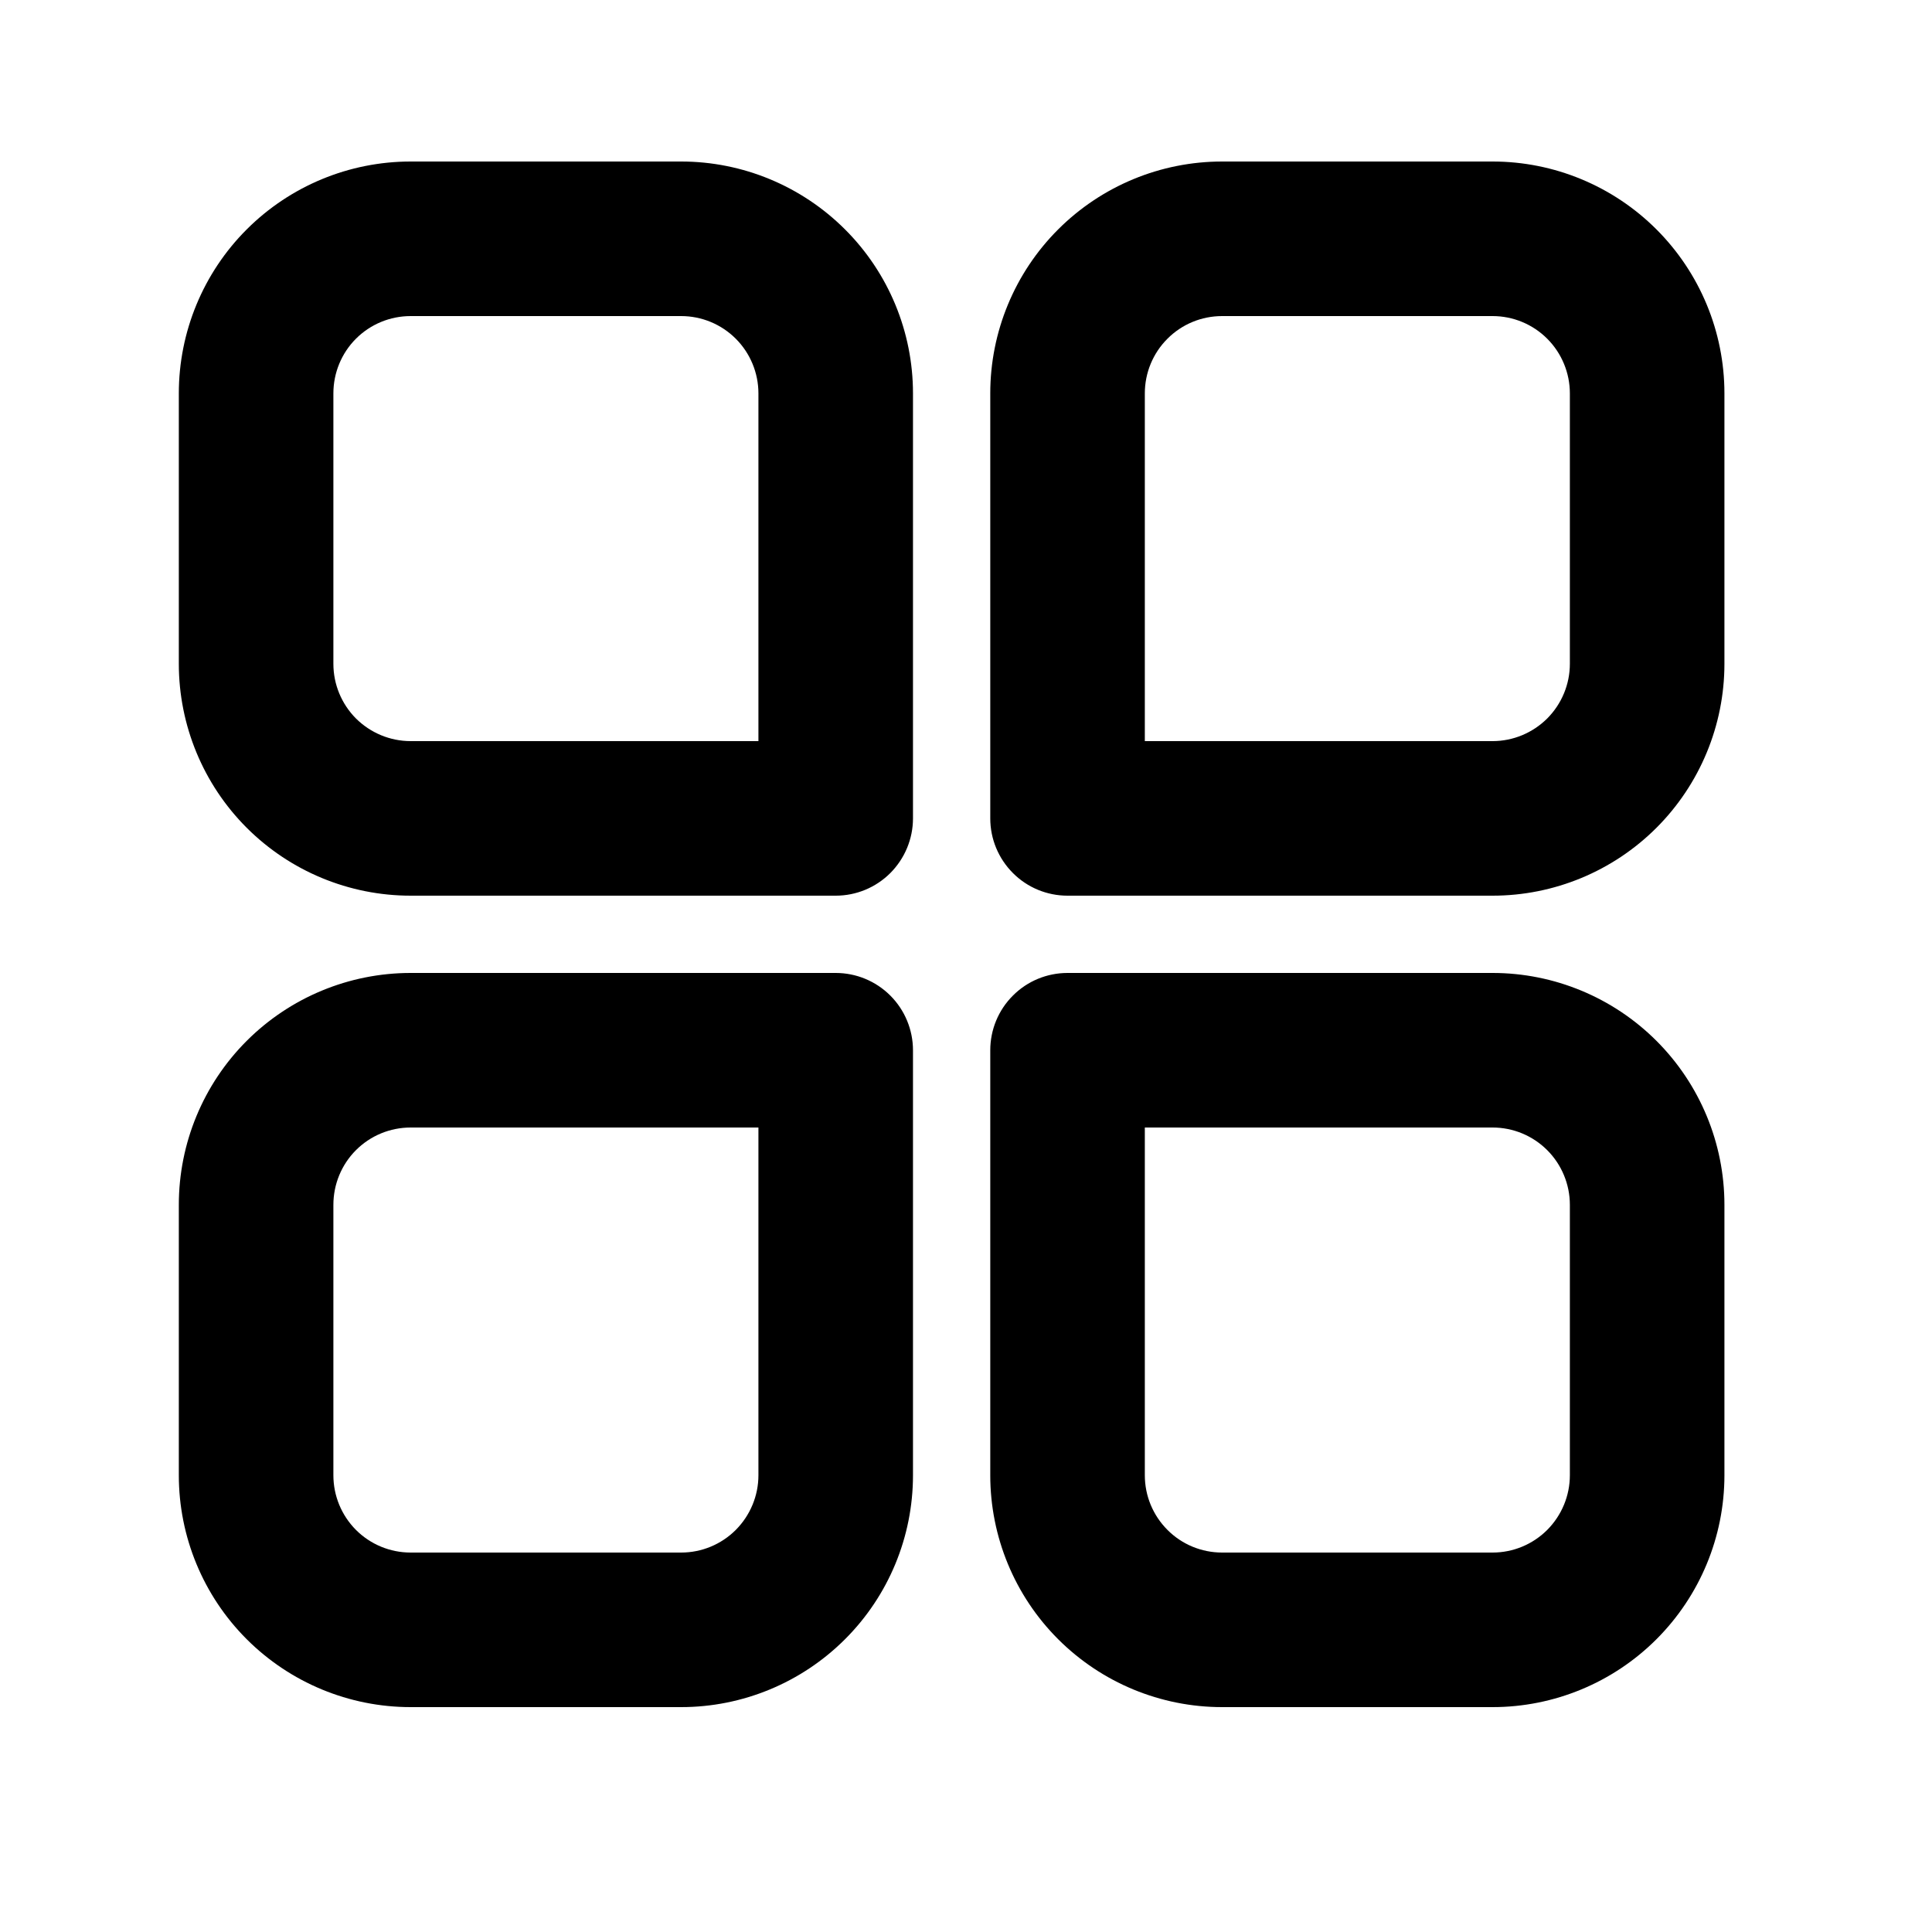 <svg width="25" height="25" viewBox="0 0 25 25" fill="none" xmlns="http://www.w3.org/2000/svg">
<path d="M19.314 22.09H15.814C15.018 22.09 14.255 21.774 13.692 21.211C13.13 20.649 12.814 19.886 12.814 19.09V13.59C12.814 13.325 12.919 13.07 13.107 12.883C13.294 12.695 13.548 12.59 13.814 12.59H19.314C20.109 12.59 20.872 12.906 21.435 13.469C21.997 14.031 22.314 14.794 22.314 15.59V19.09C22.314 19.886 21.997 20.649 21.435 21.211C20.872 21.774 20.109 22.09 19.314 22.09ZM14.814 14.59V19.09C14.814 19.355 14.919 19.609 15.107 19.797C15.294 19.985 15.548 20.09 15.814 20.09H19.314C19.579 20.09 19.833 19.985 20.021 19.797C20.208 19.609 20.314 19.355 20.314 19.09V15.59C20.314 15.325 20.208 15.07 20.021 14.883C19.833 14.695 19.579 14.59 19.314 14.59H14.814Z" fill="#000"/>
<path d="M10.814 11.59H5.314C4.518 11.59 3.755 11.274 3.192 10.711C2.63 10.149 2.314 9.385 2.314 8.59V5.09C2.314 4.294 2.63 3.531 3.192 2.969C3.755 2.406 4.518 2.09 5.314 2.09H8.814C9.609 2.09 10.372 2.406 10.935 2.969C11.498 3.531 11.814 4.294 11.814 5.09V10.59C11.814 10.855 11.708 11.109 11.521 11.297C11.333 11.485 11.079 11.59 10.814 11.59ZM5.314 4.09C5.048 4.09 4.794 4.195 4.606 4.383C4.419 4.57 4.314 4.825 4.314 5.09V8.59C4.314 8.855 4.419 9.109 4.606 9.297C4.794 9.484 5.048 9.59 5.314 9.59H9.814V5.09C9.814 4.825 9.708 4.57 9.521 4.383C9.333 4.195 9.079 4.09 8.814 4.09H5.314Z" fill="#000"/>
<path d="M19.314 11.59H13.814C13.548 11.59 13.294 11.485 13.107 11.297C12.919 11.109 12.814 10.855 12.814 10.59V5.09C12.814 4.294 13.13 3.531 13.692 2.969C14.255 2.406 15.018 2.09 15.814 2.09H19.314C20.109 2.09 20.872 2.406 21.435 2.969C21.997 3.531 22.314 4.294 22.314 5.09V8.59C22.314 9.385 21.997 10.149 21.435 10.711C20.872 11.274 20.109 11.59 19.314 11.59ZM14.814 9.59H19.314C19.579 9.59 19.833 9.484 20.021 9.297C20.208 9.109 20.314 8.855 20.314 8.59V5.09C20.314 4.825 20.208 4.57 20.021 4.383C19.833 4.195 19.579 4.09 19.314 4.09H15.814C15.548 4.09 15.294 4.195 15.107 4.383C14.919 4.57 14.814 4.825 14.814 5.09V9.59Z" fill="#000"/>
<path d="M8.814 22.09H5.314C4.518 22.09 3.755 21.774 3.192 21.211C2.63 20.649 2.314 19.886 2.314 19.09V15.59C2.314 14.794 2.63 14.031 3.192 13.469C3.755 12.906 4.518 12.59 5.314 12.59H10.814C11.079 12.59 11.333 12.695 11.521 12.883C11.708 13.07 11.814 13.325 11.814 13.59V19.09C11.814 19.886 11.498 20.649 10.935 21.211C10.372 21.774 9.609 22.09 8.814 22.09ZM5.314 14.59C5.048 14.59 4.794 14.695 4.606 14.883C4.419 15.07 4.314 15.325 4.314 15.59V19.09C4.314 19.355 4.419 19.609 4.606 19.797C4.794 19.985 5.048 20.09 5.314 20.09H8.814C9.079 20.09 9.333 19.985 9.521 19.797C9.708 19.609 9.814 19.355 9.814 19.09V14.59H5.314Z" fill="#000"/>
</svg>
